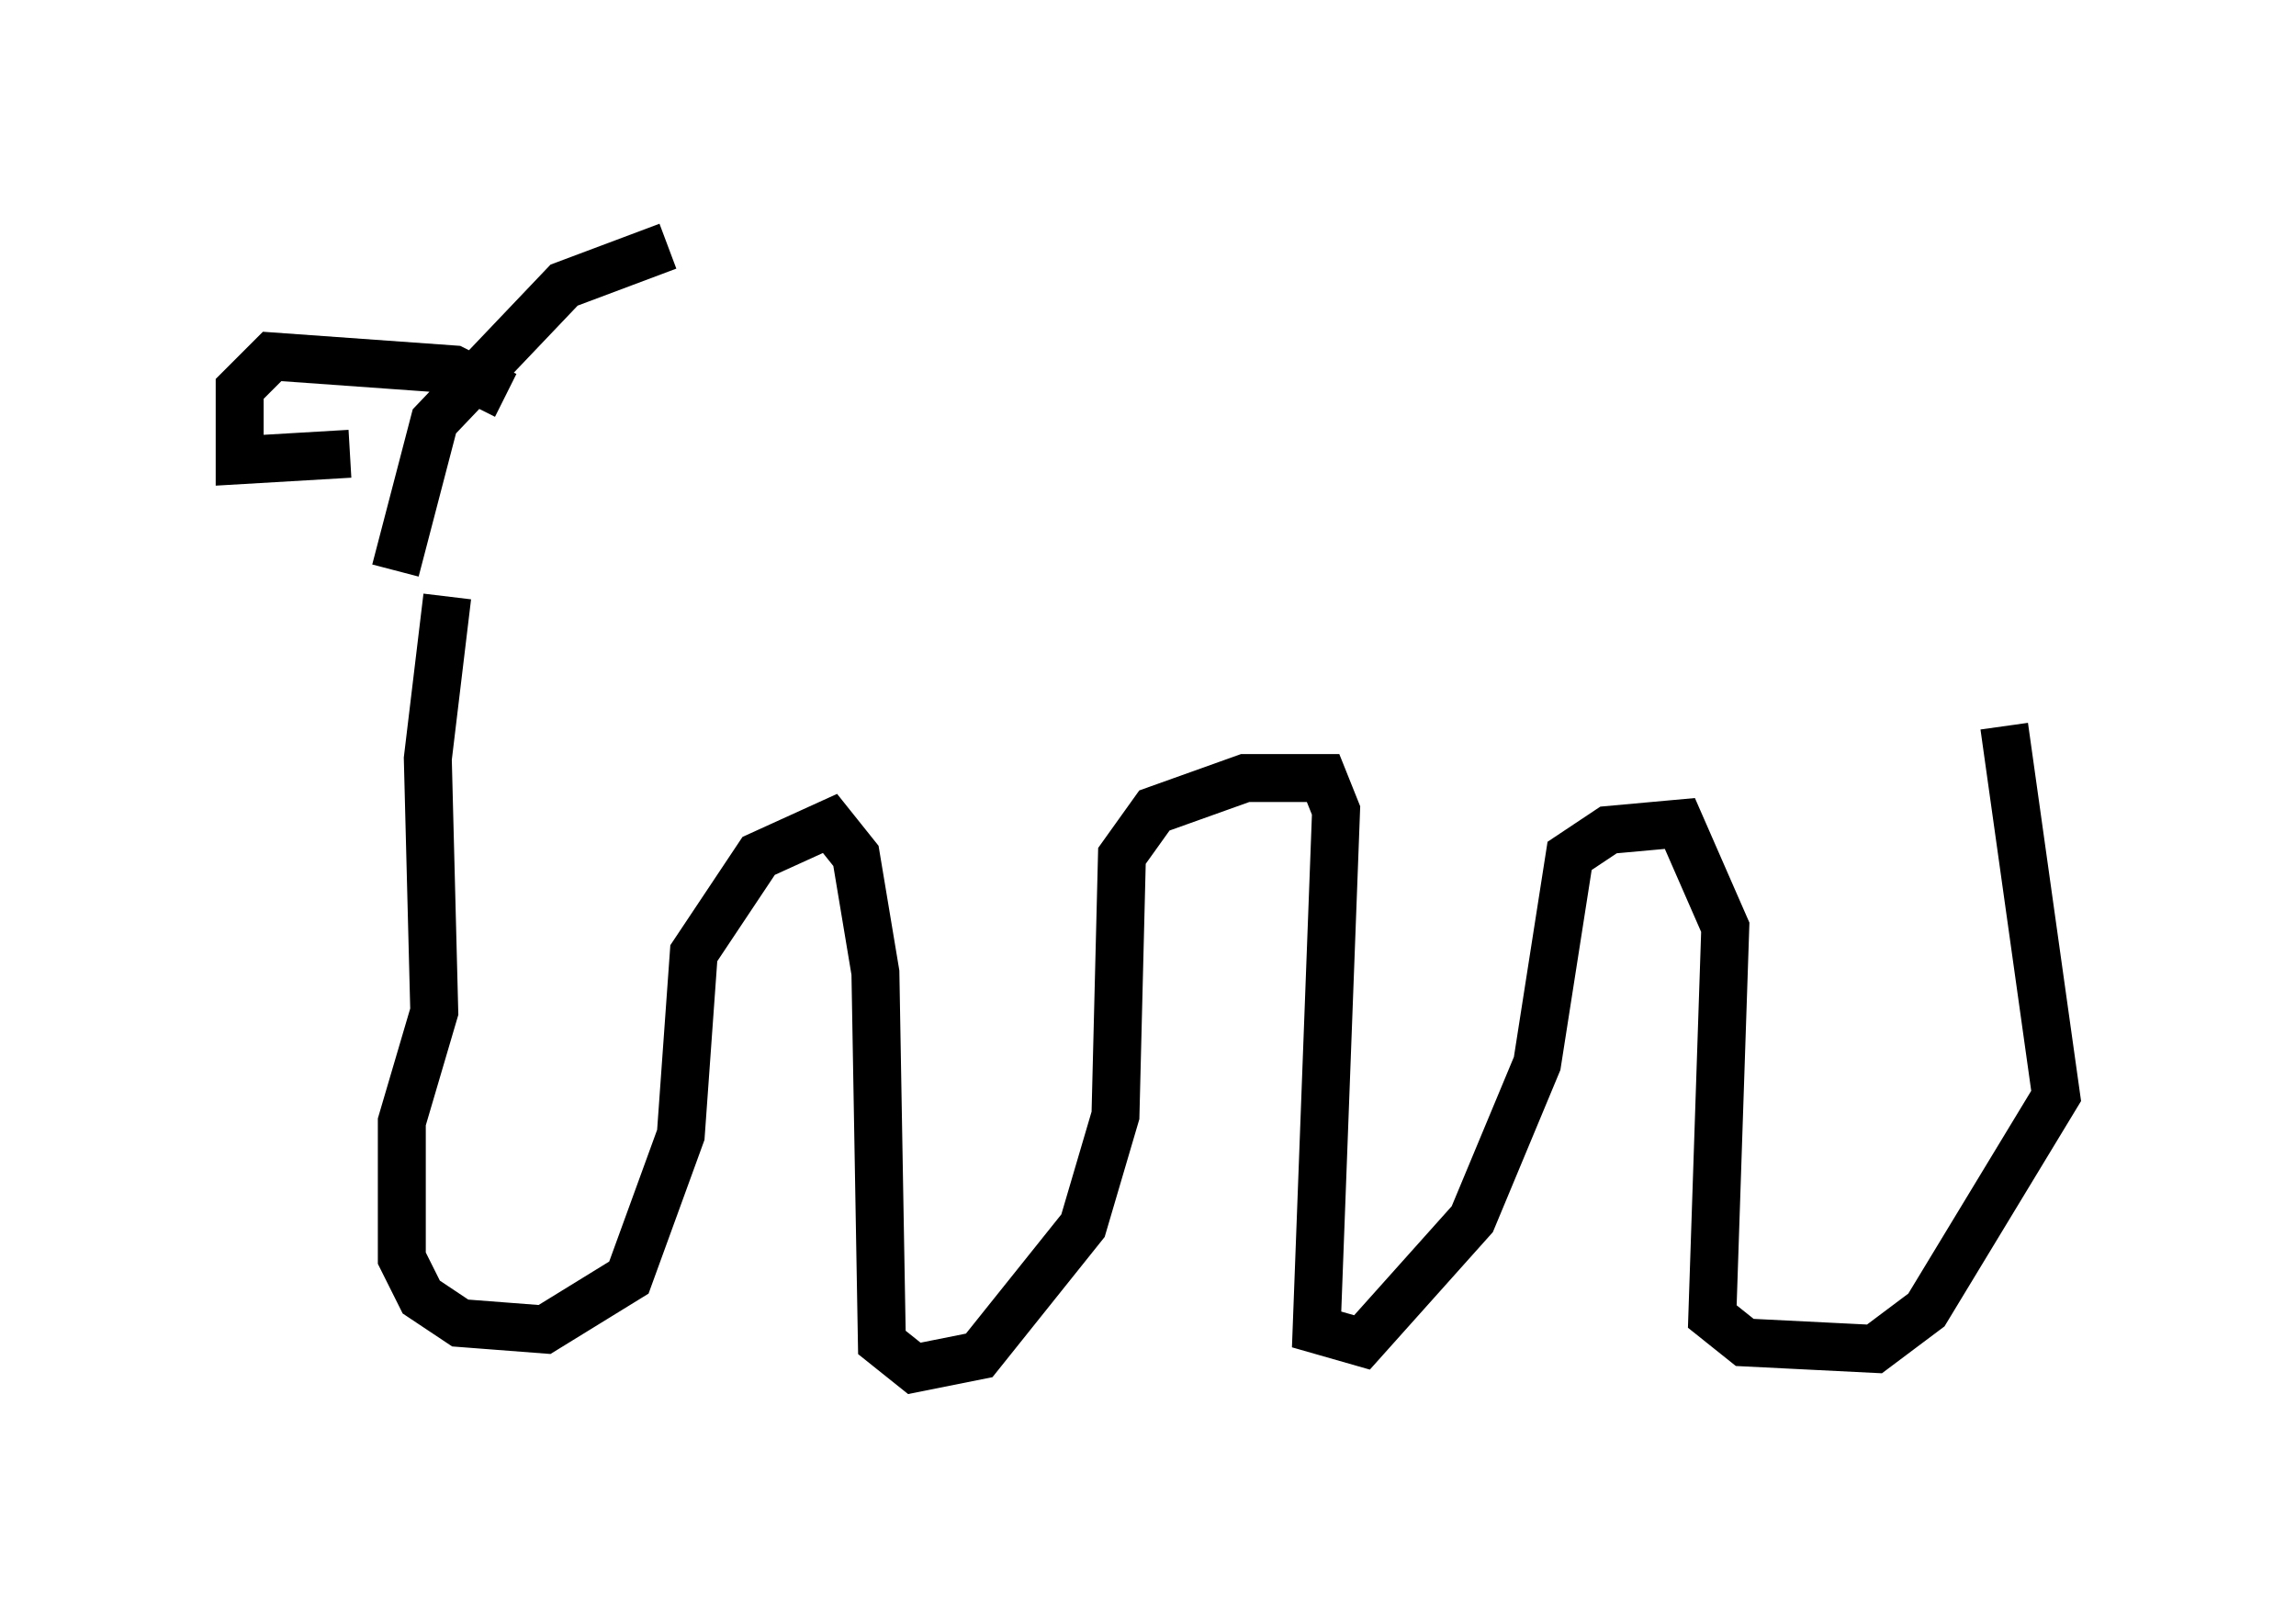 <?xml version="1.0" encoding="utf-8" ?>
<svg baseProfile="full" height="33.545" version="1.1" width="47.889" xmlns="http://www.w3.org/2000/svg" xmlns:ev="http://www.w3.org/2001/xml-events" xmlns:xlink="http://www.w3.org/1999/xlink"><defs /><rect fill="white" height="33.545" width="47.889" x="0" y="0" /><path d="M16.231, 5 m-2.3, 0.135 l-2.165, 0.812 -2.706, 2.842 l-0.812, 3.112 m2.3, -3.654 l-1.083, -0.541 -3.789, -0.271 l-0.677, 0.677 0.0, 1.488 l2.3, -0.135 m2.03, 2.977 l-0.406, 3.383 0.135, 5.277 l-0.677, 2.3 0.0, 2.842 l0.406, 0.812 0.812, 0.541 l1.759, 0.135 1.759, -1.083 l1.083, -2.977 0.271, -3.789 l1.353, -2.03 1.488, -0.677 l0.541, 0.677 0.406, 2.436 l0.135, 7.713 0.677, 0.541 l1.353, -0.271 2.165, -2.706 l0.677, -2.3 0.135, -5.413 l0.677, -0.947 1.894, -0.677 l1.624, 0.0 0.271, 0.677 l-0.406, 10.825 0.947, 0.271 l2.3, -2.571 1.353, -3.248 l0.677, -4.33 0.812, -0.541 l1.488, -0.135 0.947, 2.165 l-0.271, 8.119 0.677, 0.541 l2.706, 0.135 1.083, -0.812 l2.706, -4.465 -1.083, -7.713 " fill="none" stroke="black" stroke-width="1" /></svg>